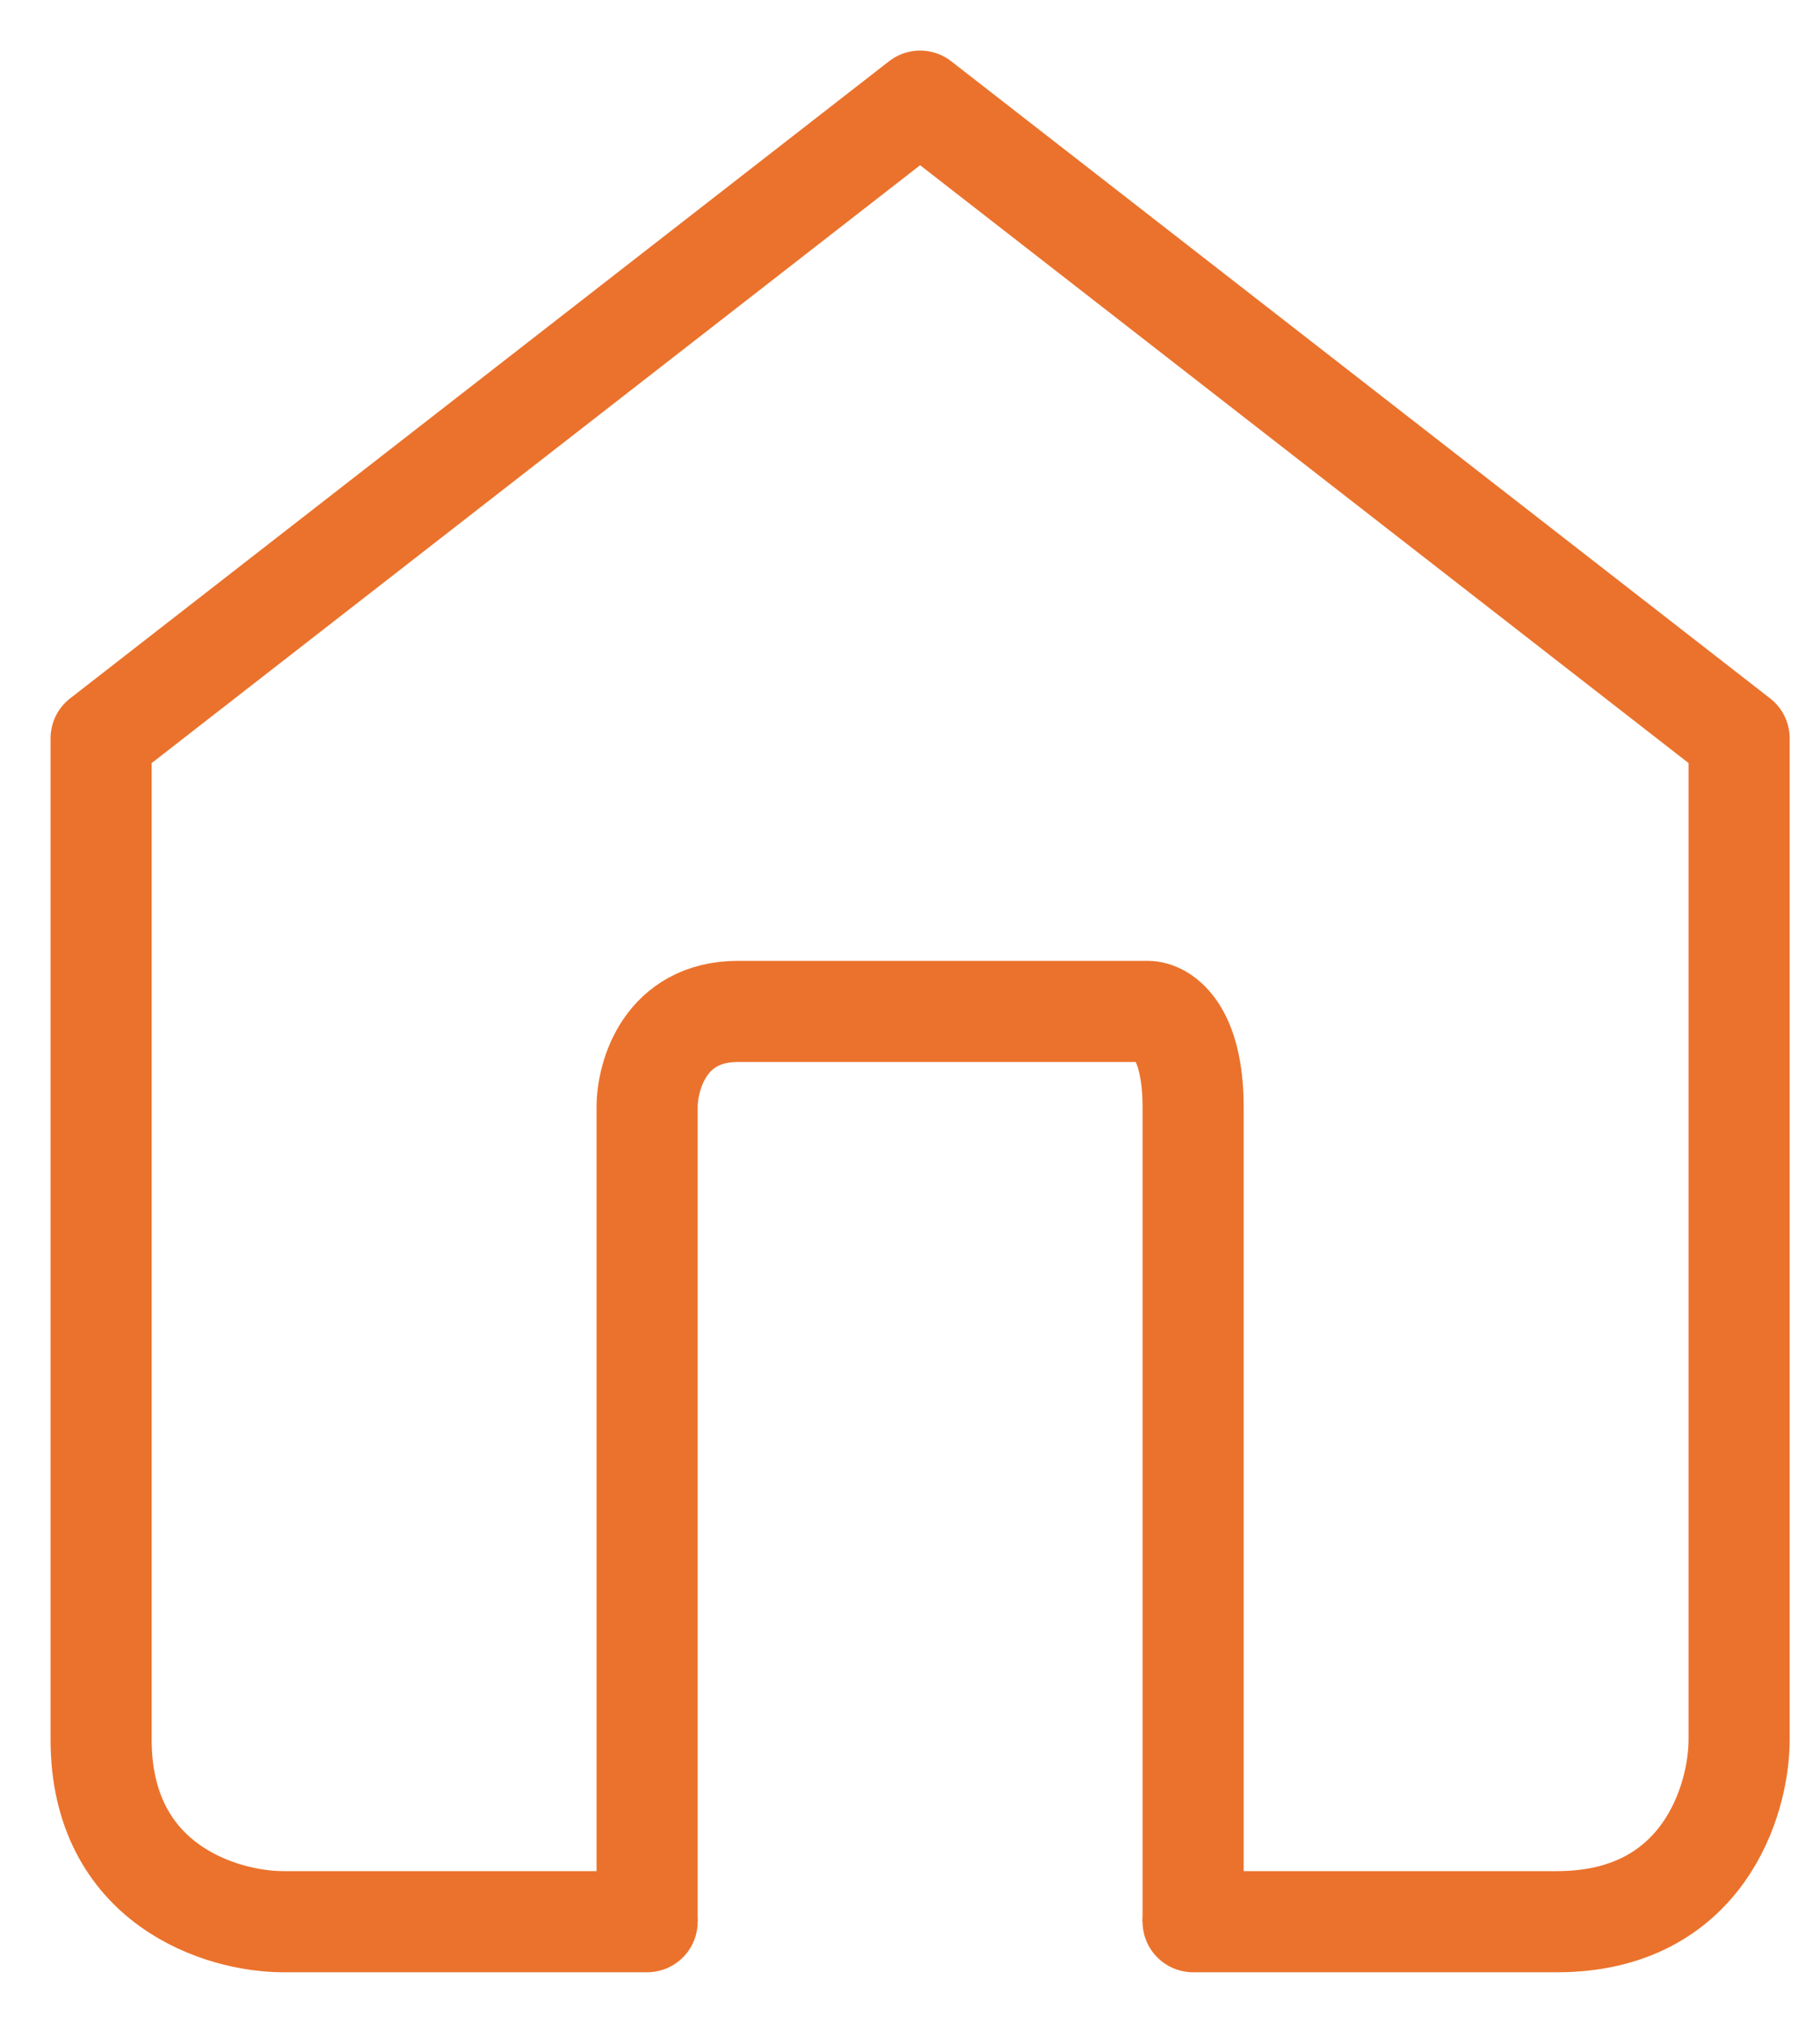 <svg width="18" height="20" viewBox="0 0 18 20" fill="none" xmlns="http://www.w3.org/2000/svg">
<path d="M11.8 19C13.497 19 14.867 19 15.4 19C16.84 19 17.2 17.8 17.2 17.2V7.3L9.1 1L1 7.3C1 10 1 15.76 1 17.2C1 18.64 2.2 19 2.8 19C3.776 19 5.043 19 6.4 19" stroke="#EB722C" stroke-linecap="round" stroke-linejoin="round"/>
<path d="M6.4 19V10.947C6.4 10.632 6.58 10 7.3 10C8.02 10 10.3 10 11.35 10C11.5 10 11.8 10.19 11.8 10.947C11.8 11.705 11.8 16.632 11.8 19" stroke="#EB722C"/>
</svg>

